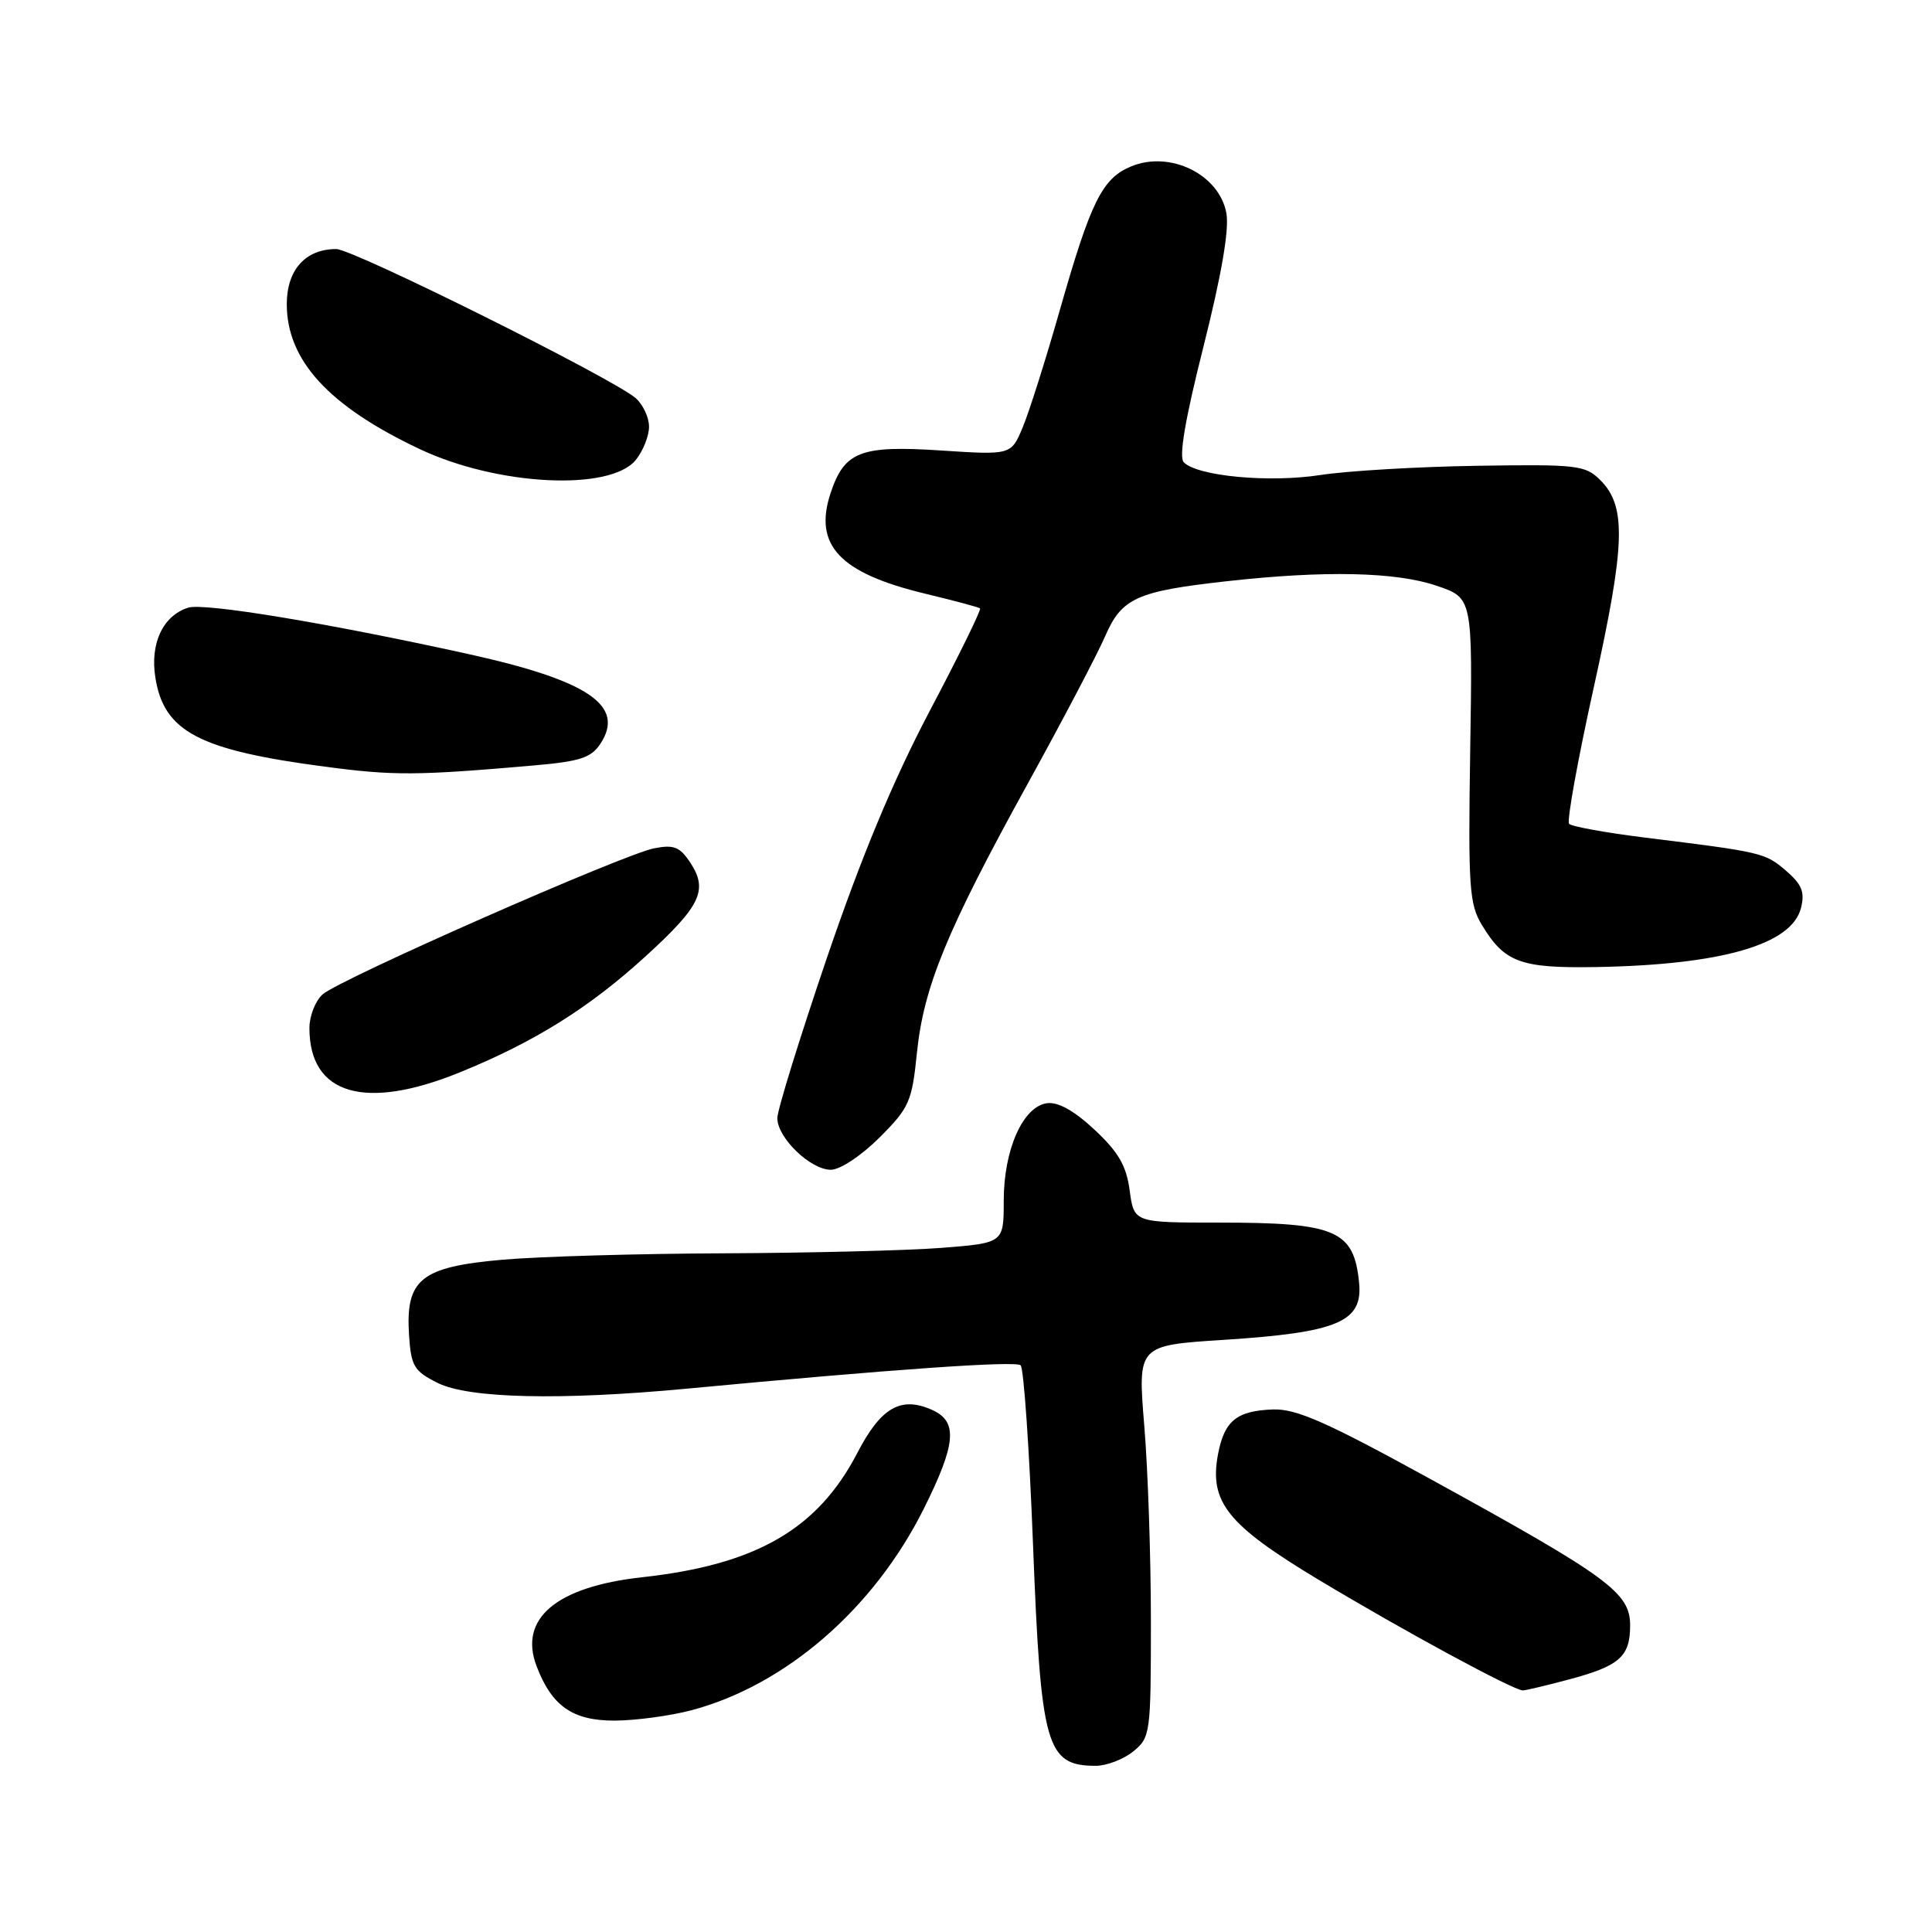 <?xml version="1.0" encoding="UTF-8" standalone="no"?>
<!DOCTYPE svg PUBLIC "-//W3C//DTD SVG 1.1//EN" "http://www.w3.org/Graphics/SVG/1.1/DTD/svg11.dtd" >
<svg xmlns="http://www.w3.org/2000/svg" xmlns:xlink="http://www.w3.org/1999/xlink" version="1.1" viewBox="0 0 256 256">
 <g >
 <path fill="currentColor"
d=" M 150.14 232.09 C 152.43 230.23 152.50 229.75 152.50 214.84 C 152.50 206.40 152.11 194.72 151.62 188.89 C 150.75 178.27 150.75 178.27 162.12 177.54 C 177.24 176.57 180.59 175.16 180.09 170.00 C 179.41 163.01 177.06 162.00 161.48 162.00 C 150.26 162.00 150.26 162.00 149.69 157.75 C 149.25 154.46 148.20 152.65 145.03 149.69 C 142.32 147.16 140.19 145.98 138.72 146.18 C 135.53 146.64 133.00 152.34 133.00 159.10 C 133.00 164.70 133.00 164.70 124.75 165.35 C 120.21 165.70 107.28 166.02 96.00 166.07 C 84.72 166.11 71.49 166.49 66.58 166.92 C 55.75 167.87 53.72 169.51 54.20 176.92 C 54.47 181.03 54.86 181.68 58.00 183.25 C 62.11 185.30 74.26 185.58 90.95 184.01 C 118.31 181.43 134.57 180.29 135.24 180.91 C 135.65 181.28 136.39 191.97 136.88 204.65 C 137.92 231.44 138.62 233.95 145.14 233.98 C 146.59 233.99 148.84 233.14 150.14 232.09 Z  M 91.65 226.61 C 104.11 223.29 115.78 213.17 122.39 199.95 C 126.68 191.36 126.95 188.39 123.57 186.85 C 119.40 184.95 116.74 186.46 113.60 192.52 C 108.36 202.62 100.21 207.33 85.11 208.99 C 73.73 210.24 68.71 214.45 71.09 220.75 C 73.10 226.06 75.88 228.00 81.42 227.99 C 84.22 227.98 88.82 227.36 91.65 226.61 Z  M 207.81 222.56 C 214.61 220.75 216.00 219.53 216.00 215.36 C 216.00 211.05 213.14 208.95 189.68 196.06 C 175.76 188.41 171.77 186.65 168.66 186.76 C 163.85 186.94 162.23 188.27 161.39 192.71 C 160.21 199.03 162.63 202.05 174.68 209.30 C 185.97 216.09 200.59 224.01 201.80 223.99 C 202.18 223.98 204.89 223.34 207.81 222.56 Z  M 116.53 150.74 C 120.49 146.78 120.84 145.98 121.50 139.49 C 122.39 130.76 125.48 123.25 136.19 103.82 C 140.83 95.40 145.44 86.62 146.43 84.32 C 148.63 79.24 150.60 78.35 162.50 77.02 C 175.52 75.57 184.96 75.77 190.38 77.62 C 195.13 79.23 195.13 79.23 194.81 99.37 C 194.53 117.59 194.68 119.79 196.37 122.58 C 199.36 127.53 201.48 128.31 211.47 128.14 C 228.12 127.85 237.42 125.17 238.64 120.31 C 239.17 118.20 238.76 117.19 236.65 115.37 C 233.88 113.00 233.52 112.91 218.00 110.99 C 212.78 110.34 208.24 109.52 207.91 109.16 C 207.59 108.79 209.07 100.62 211.20 91.00 C 215.38 72.11 215.54 67.08 212.03 63.60 C 210.06 61.64 208.97 61.51 195.71 61.72 C 187.89 61.84 178.56 62.39 174.97 62.94 C 168.20 63.99 158.71 63.11 156.86 61.26 C 156.18 60.58 157.02 55.60 159.48 45.87 C 161.86 36.41 162.90 30.39 162.50 28.24 C 161.56 23.11 155.04 19.91 149.88 22.05 C 146.05 23.63 144.54 26.68 140.43 41.10 C 138.58 47.60 136.37 54.57 135.52 56.61 C 133.98 60.30 133.98 60.30 124.66 59.69 C 114.01 58.99 111.88 59.82 110.05 65.36 C 107.78 72.24 111.26 75.94 122.57 78.66 C 126.38 79.58 129.66 80.45 129.86 80.61 C 130.06 80.76 127.06 86.88 123.20 94.19 C 118.35 103.40 114.16 113.46 109.59 126.86 C 105.97 137.51 103.00 147.09 103.00 148.16 C 103.00 150.76 107.39 155.00 110.09 155.00 C 111.32 155.00 114.12 153.14 116.53 150.74 Z  M 60.96 142.08 C 70.82 138.07 78.07 133.54 85.55 126.71 C 92.84 120.06 93.85 117.95 91.49 114.34 C 90.08 112.20 89.30 111.89 86.66 112.41 C 82.52 113.23 45.01 129.75 42.75 131.76 C 41.79 132.61 41.00 134.62 41.00 136.22 C 41.00 145.06 48.34 147.22 60.96 142.08 Z  M 70.80 101.42 C 76.87 100.89 78.34 100.41 79.57 98.53 C 82.87 93.49 77.96 90.17 62.00 86.65 C 43.33 82.54 27.05 79.85 24.93 80.52 C 21.58 81.59 19.86 85.26 20.59 89.81 C 21.73 96.95 26.38 99.39 43.00 101.58 C 52.19 102.80 55.21 102.78 70.80 101.42 Z  M 84.25 60.94 C 85.21 59.75 86.00 57.77 86.00 56.54 C 86.00 55.32 85.21 53.62 84.25 52.77 C 81.31 50.19 46.80 33.00 44.55 33.00 C 40.47 33.00 38.00 35.76 38.00 40.31 C 38.01 47.75 43.56 53.81 55.58 59.49 C 65.89 64.37 80.85 65.13 84.25 60.94 Z "/>
</g>
</svg>